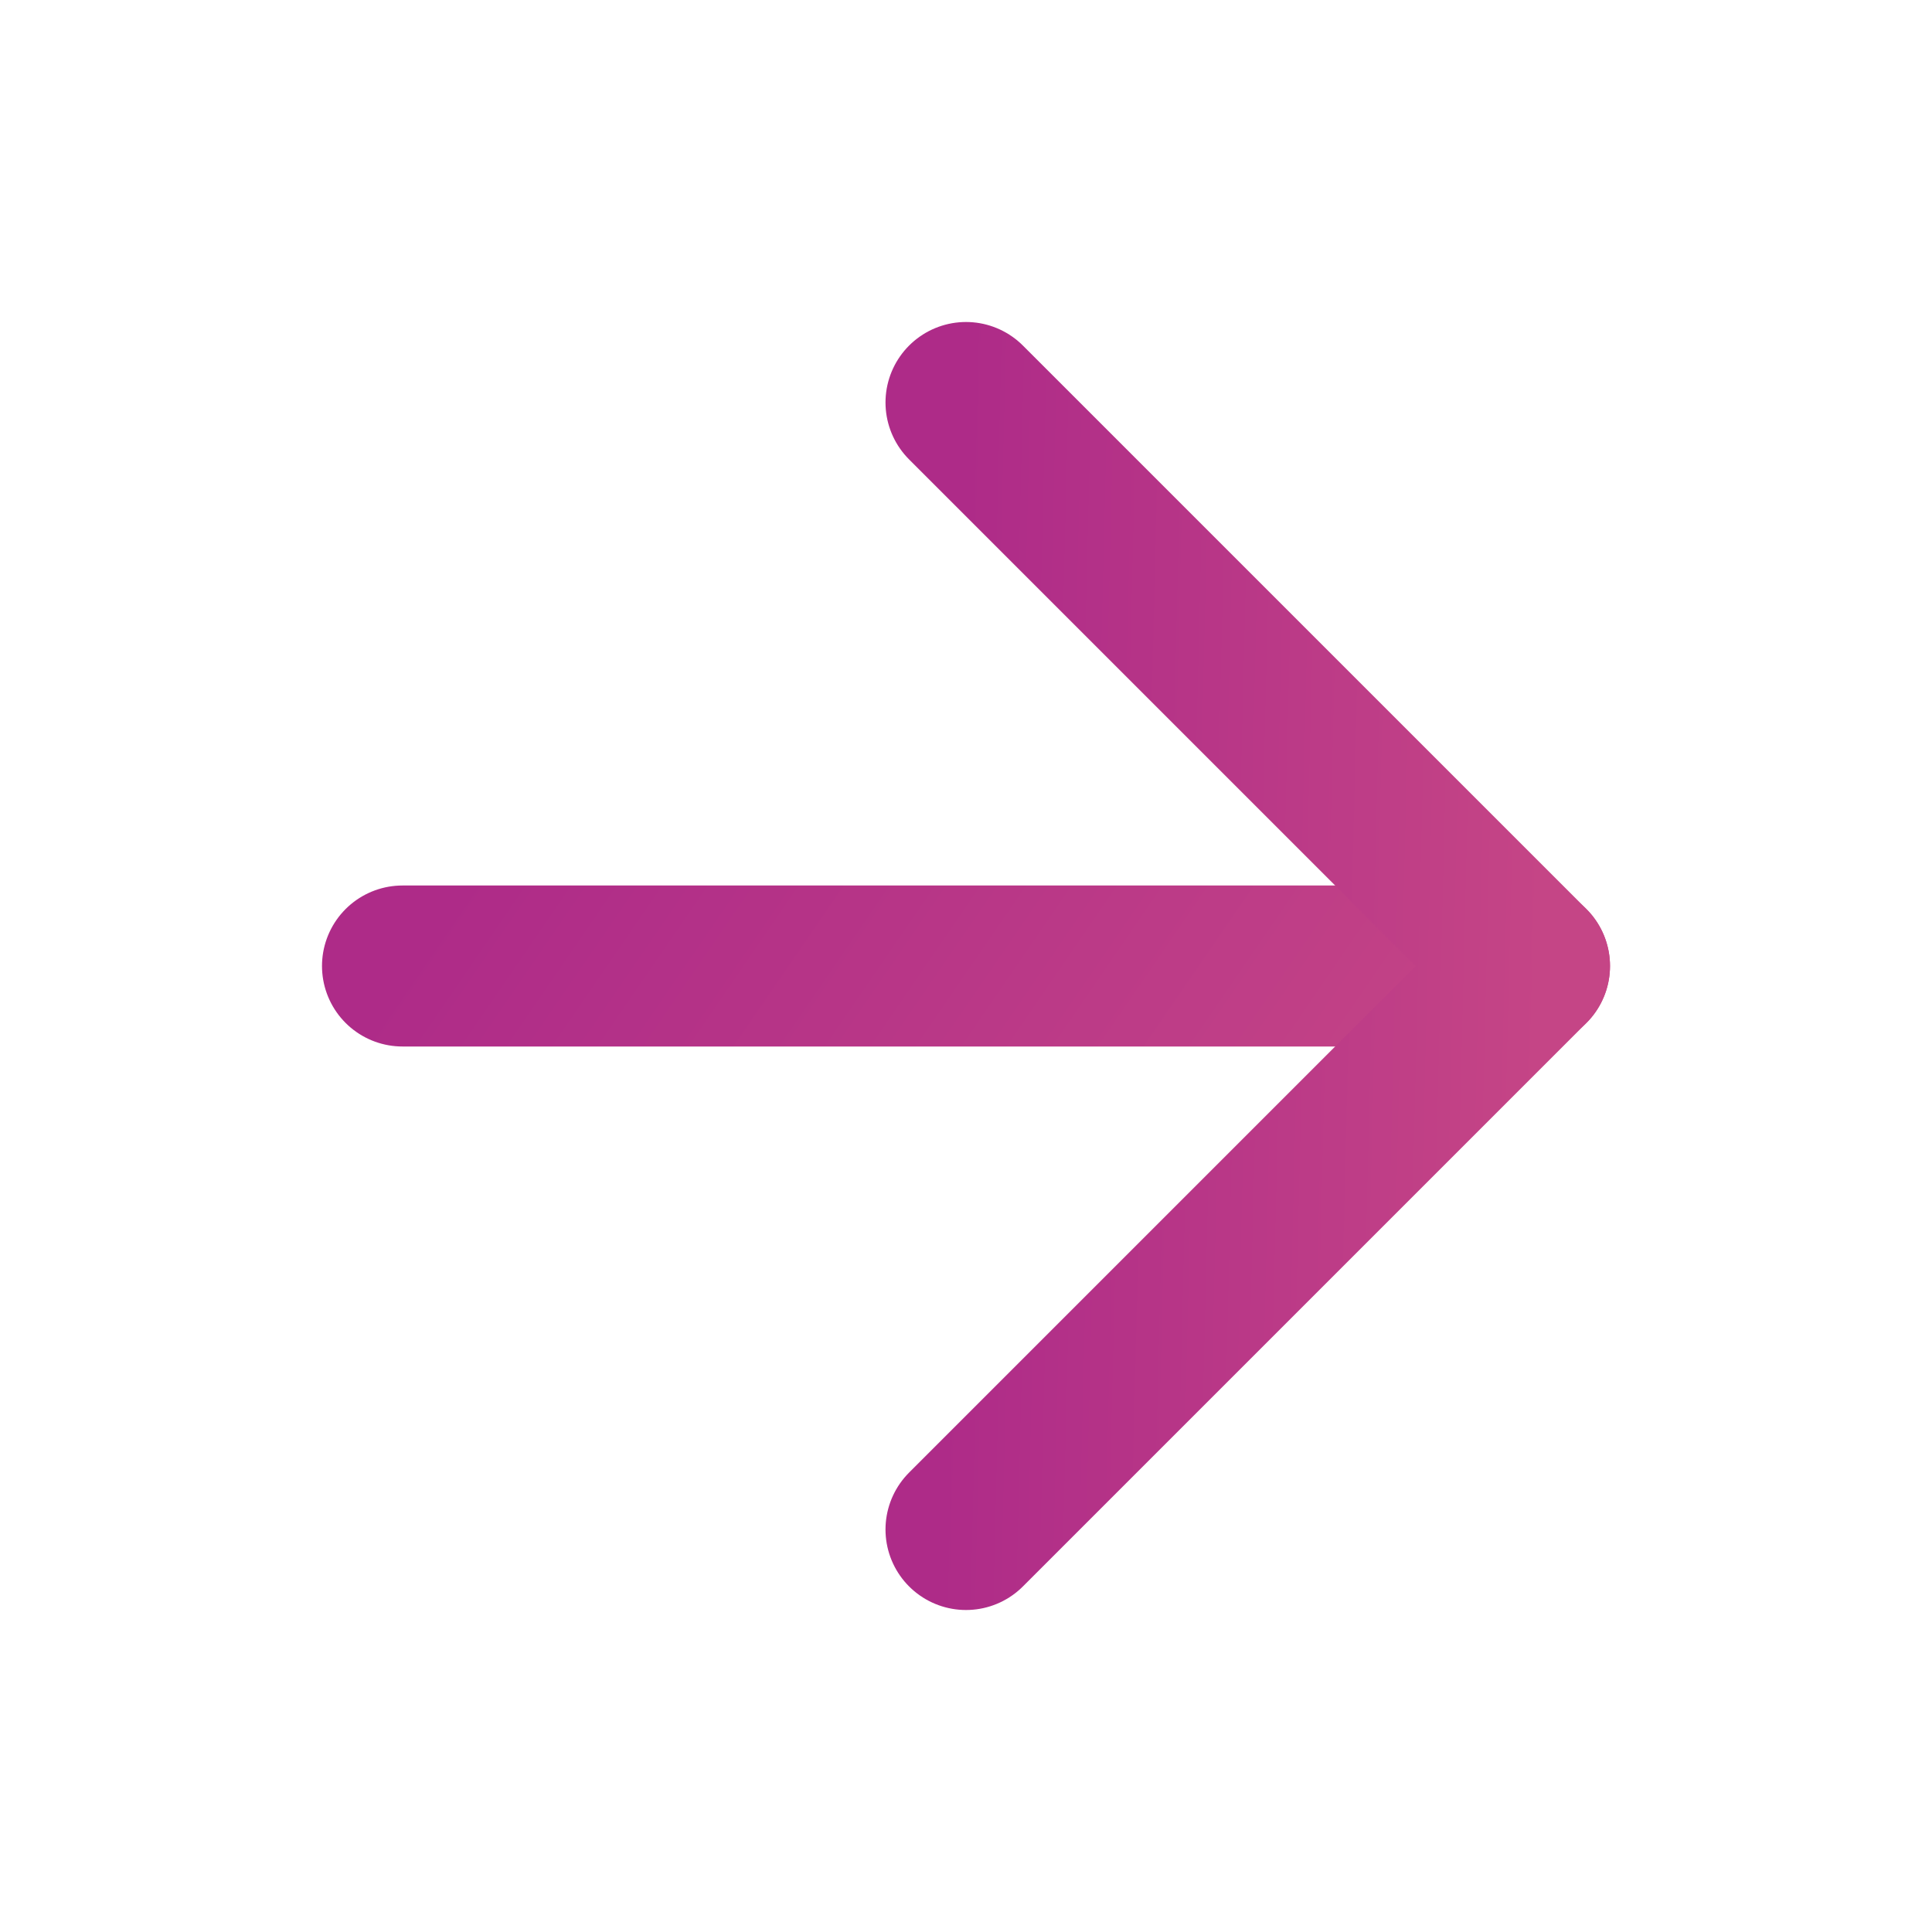 <svg width="24" height="24" viewBox="0 0 24 24" fill="none" xmlns="http://www.w3.org/2000/svg">
<path d="M5 12H19" stroke="url(#paint0_linear)" stroke-width="2" stroke-linecap="round" stroke-linejoin="round"/>
<path d="M12 5L19 12L12 19" stroke="url(#paint1_linear)" stroke-width="2" stroke-linecap="round" stroke-linejoin="round"/>
<defs>
<linearGradient id="paint0_linear" x1="5" y1="12" x2="14.988" y2="18.85" gradientUnits="userSpaceOnUse">
<stop stop-color="#AE2B88"/>
<stop offset="1" stop-color="#C54586"/>
</linearGradient>
<linearGradient id="paint1_linear" x1="12" y1="5" x2="19.338" y2="5.18" gradientUnits="userSpaceOnUse">
<stop stop-color="#AE2B88"/>
<stop offset="1" stop-color="#C54586"/>
</linearGradient>
</defs>
</svg>
